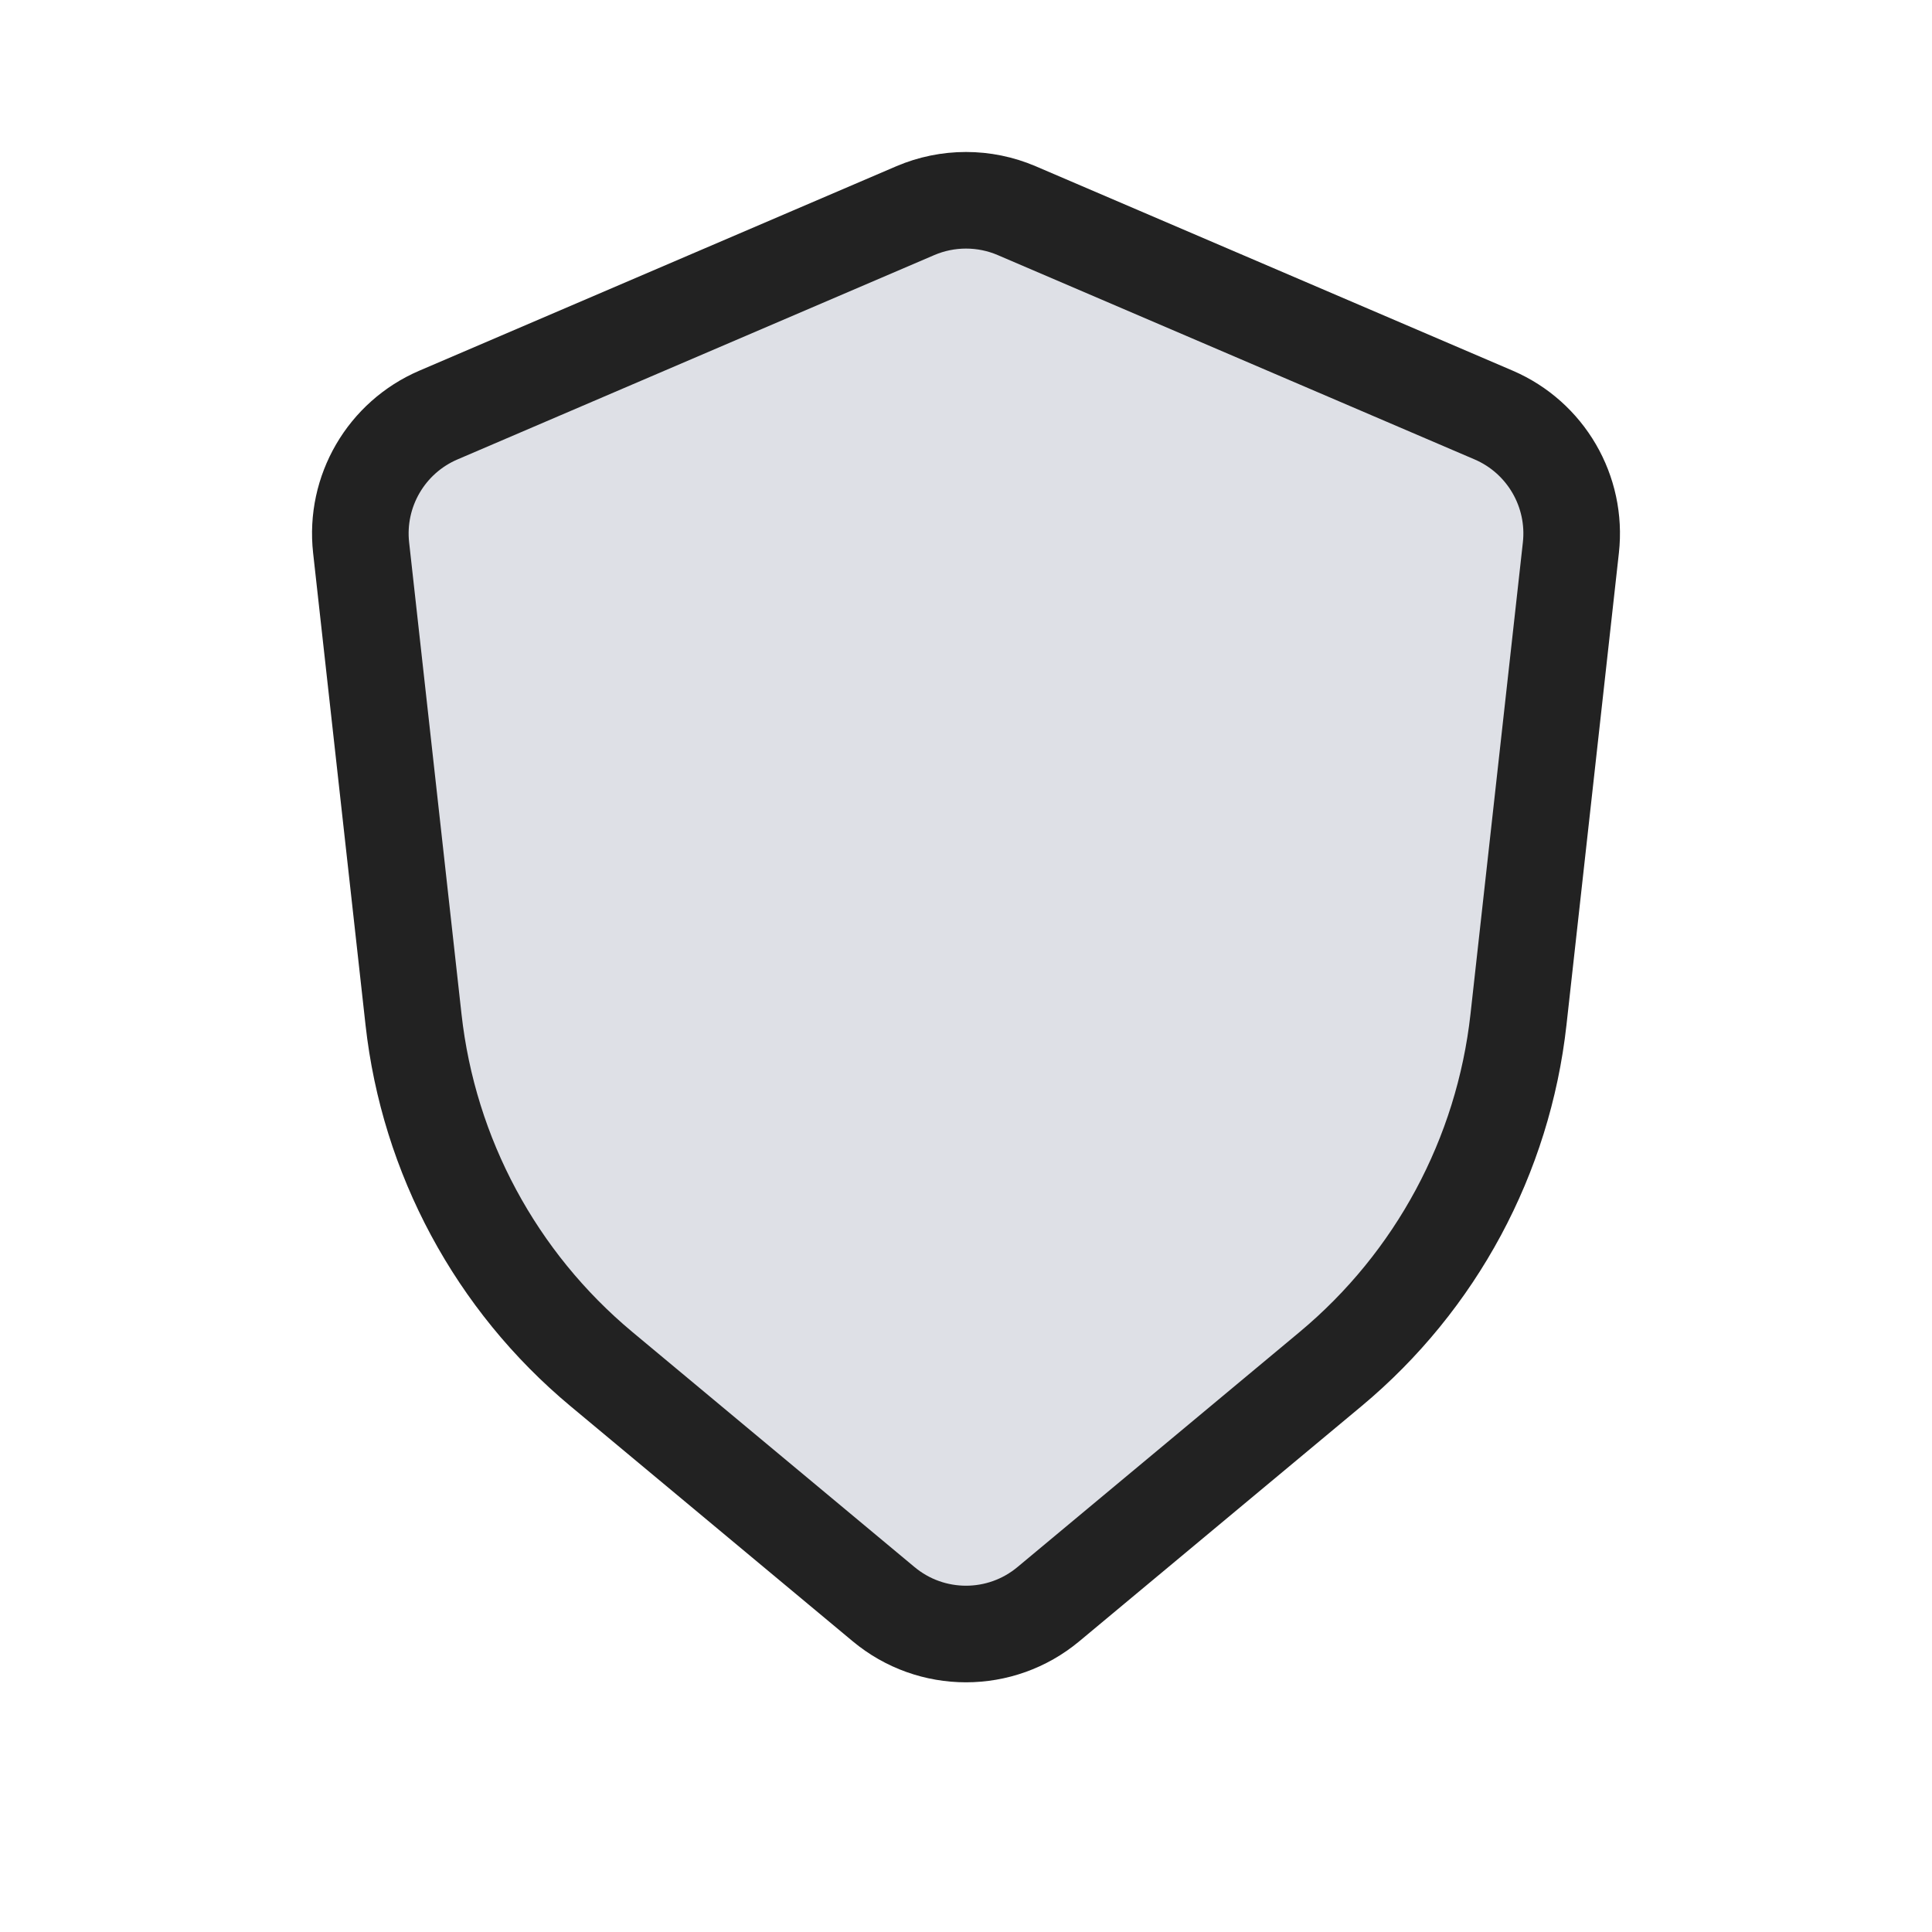 <svg width="24" height="24" viewBox="0 0 24 24" fill="none" xmlns="http://www.w3.org/2000/svg">
<path d="M18.555 5.156L12.63 2.617C12.228 2.445 11.772 2.445 11.37 2.617L5.446 5.156C4.798 5.434 4.408 6.103 4.486 6.804L5.137 12.666C5.325 14.36 6.162 15.916 7.471 17.007L10.976 19.927C11.569 20.422 12.431 20.422 13.024 19.927L16.529 17.007C17.838 15.916 18.675 14.36 18.863 12.666L19.514 6.804C19.592 6.103 19.202 5.434 18.555 5.156Z" fill="#7E869E" fill-opacity="0.25" stroke="#222222" stroke-width="1.2" stroke-linecap="round"/>
</svg>
